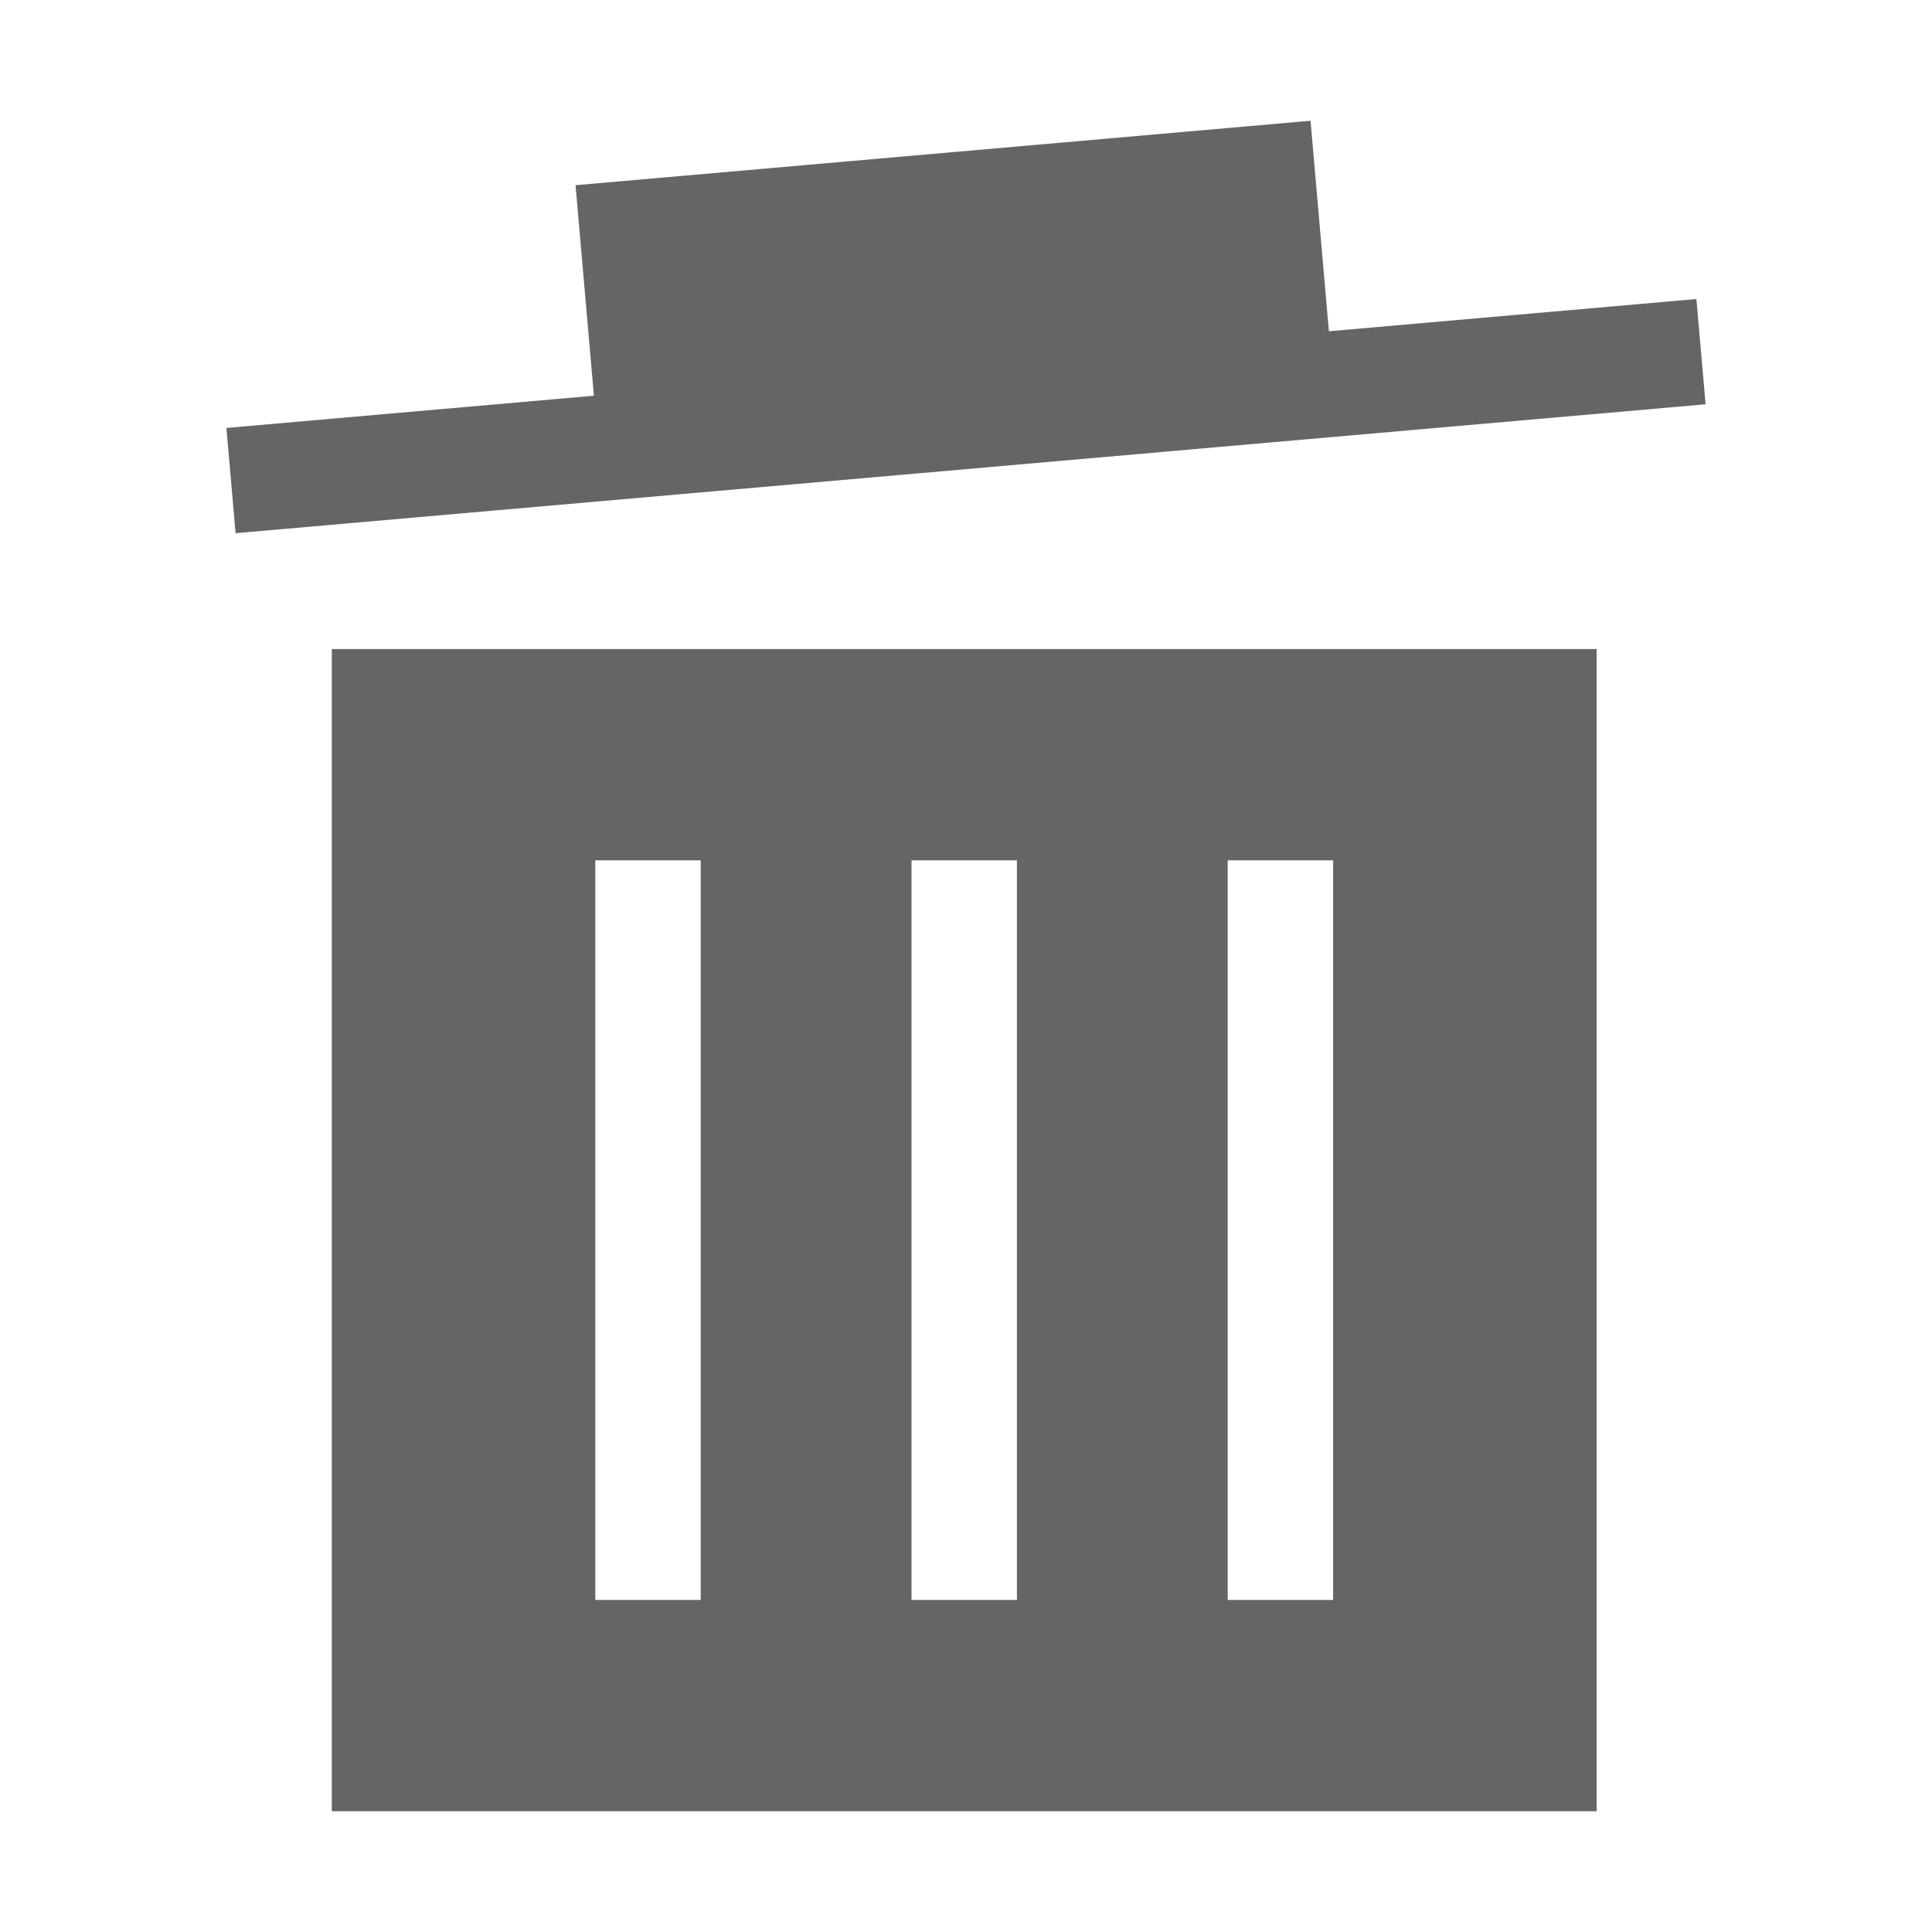 <?xml version="1.0" standalone="no"?><!DOCTYPE svg PUBLIC "-//W3C//DTD SVG 1.1//EN" "http://www.w3.org/Graphics/SVG/1.1/DTD/svg11.dtd"><svg t="1611477536313" class="icon" viewBox="0 0 1024 1024" version="1.1" xmlns="http://www.w3.org/2000/svg" p-id="3966" xmlns:xlink="http://www.w3.org/1999/xlink" width="40" height="40"><defs><style type="text/css"></style></defs><path d="M846.242 344v616H175.865V344h670.377z m-474.85 112h-55.865v392h55.865V456z m167.594 0h-55.865v392h55.865V456z m167.594 0h-55.864v392h55.864V456zM694.61 64l9.738 111.574 194.783-17.083L904 214.278l-779.131 68.33L120 226.821l194.783-17.082-9.738-111.574L694.61 64z" fill="#646566" p-id="3967"></path></svg>